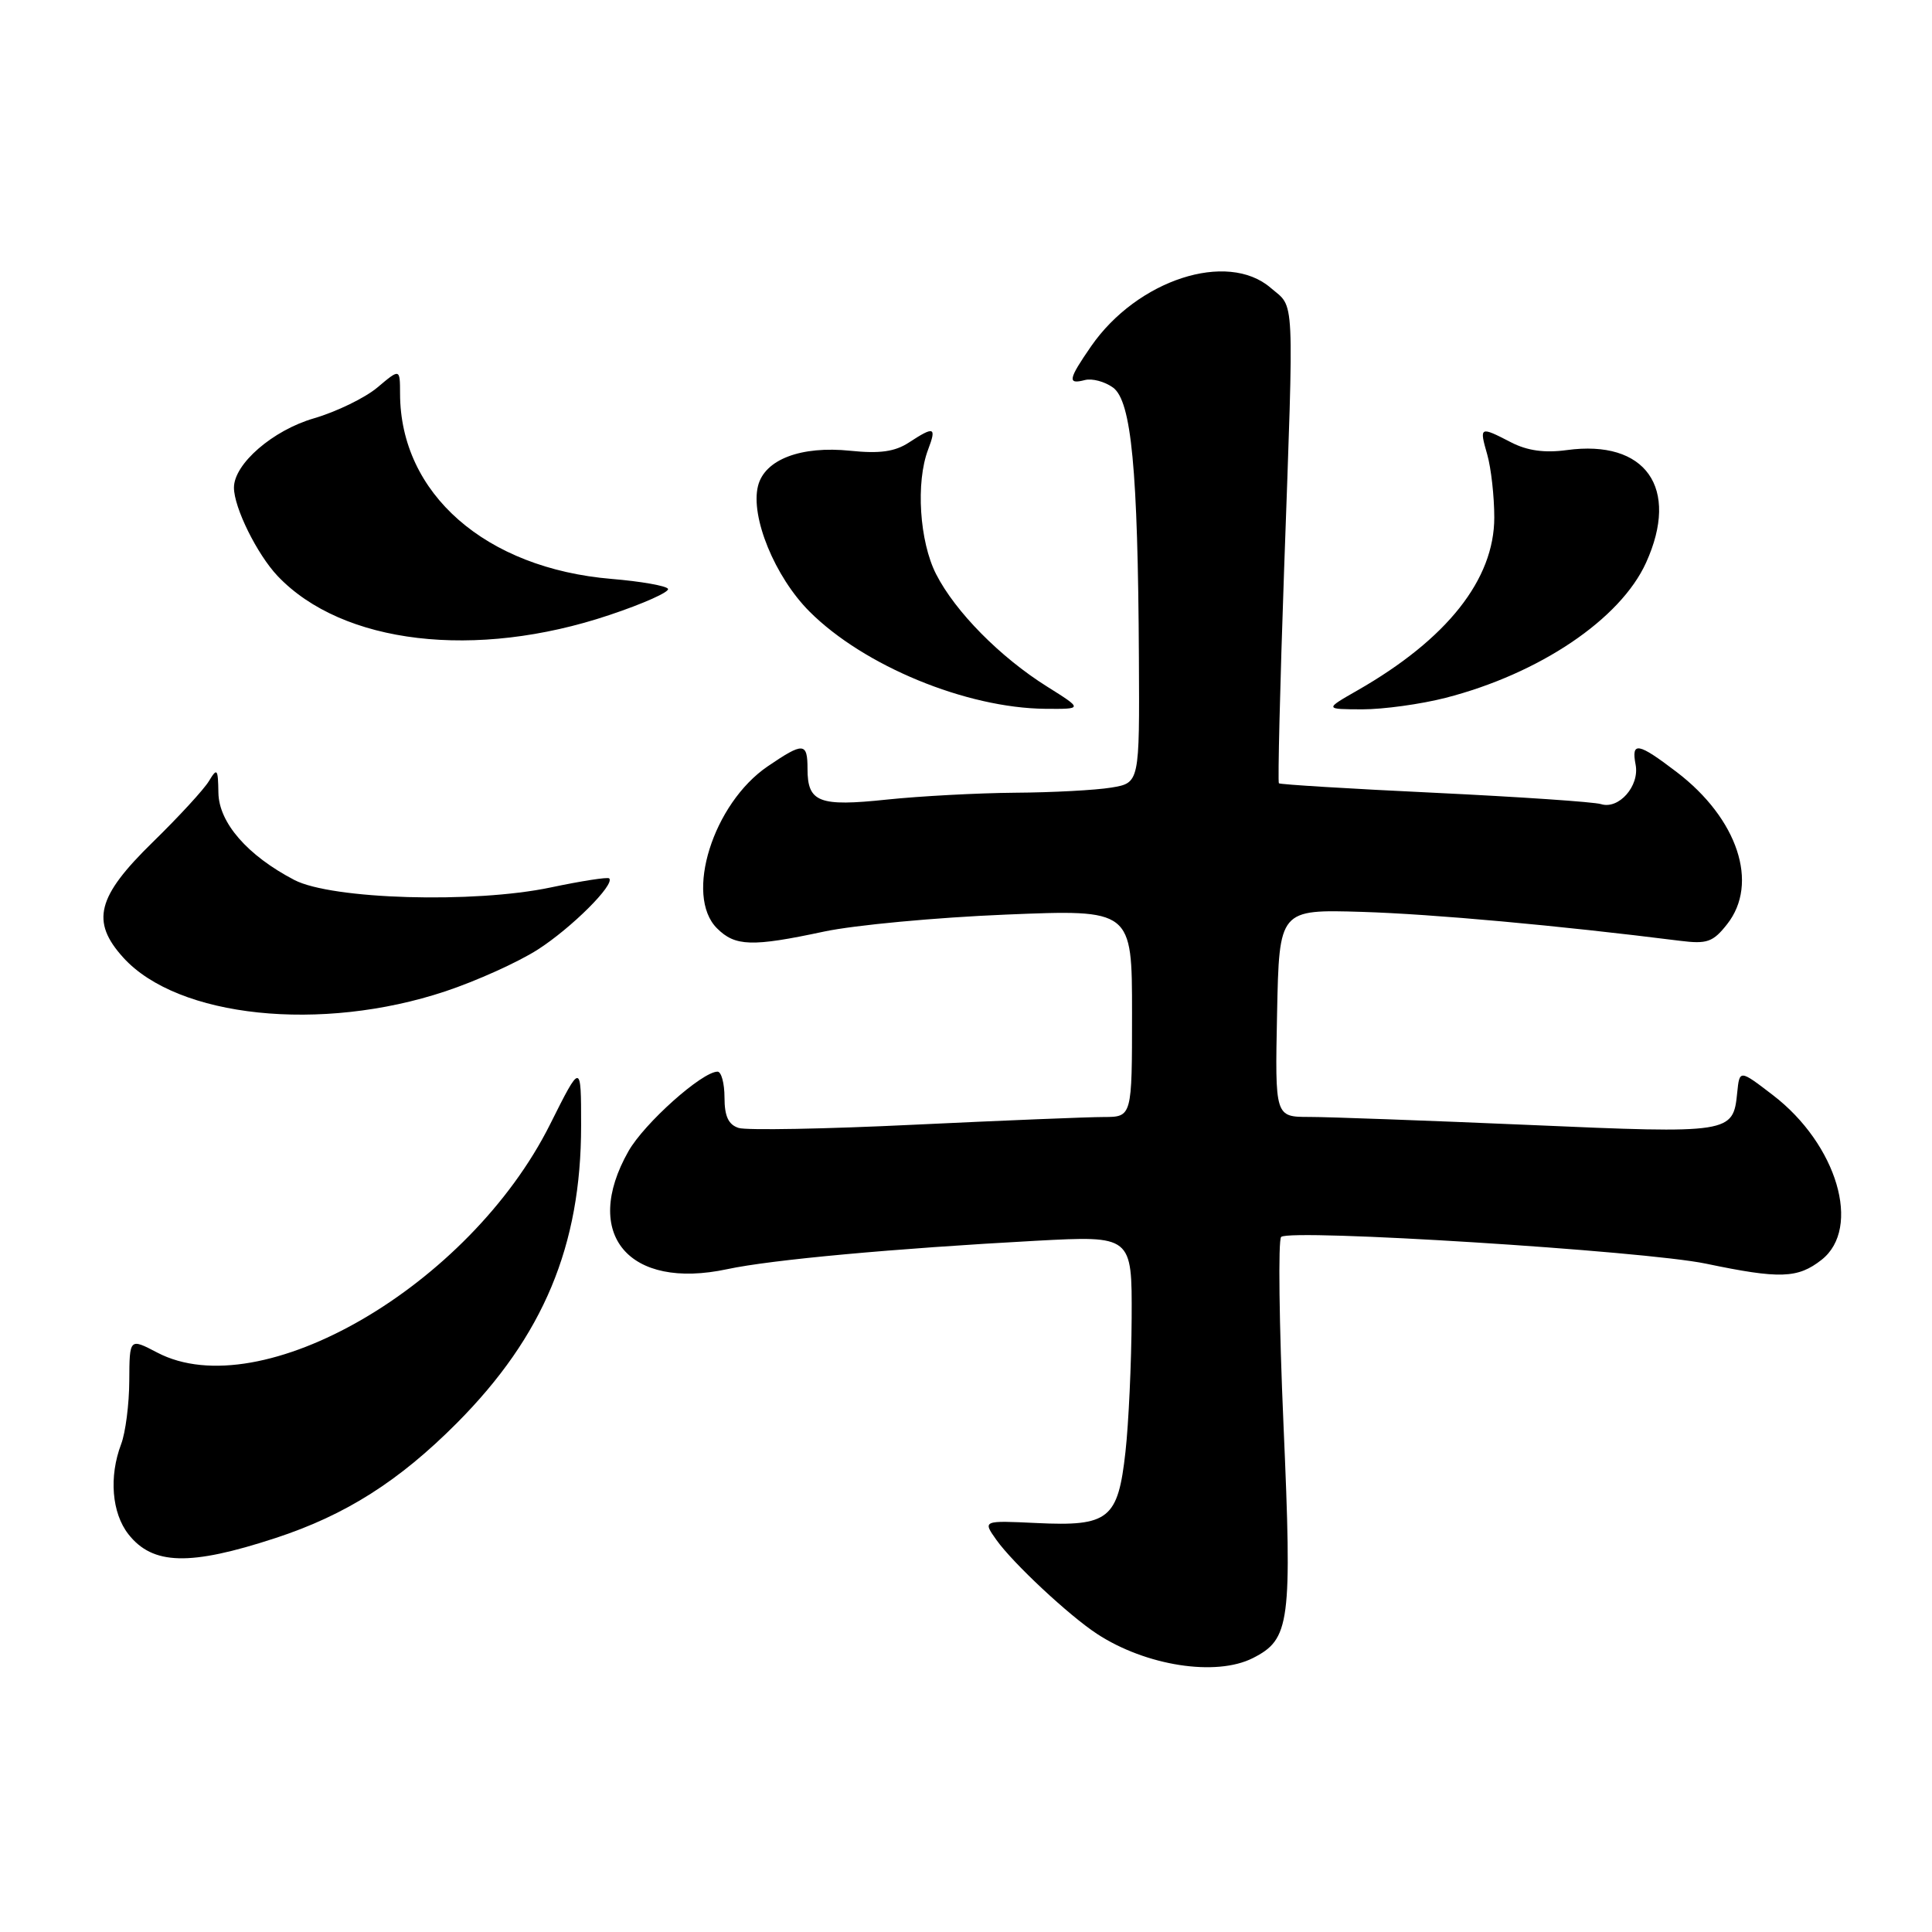<?xml version="1.0" encoding="UTF-8" standalone="no"?>
<!DOCTYPE svg PUBLIC "-//W3C//DTD SVG 1.1//EN" "http://www.w3.org/Graphics/SVG/1.1/DTD/svg11.dtd" >
<svg xmlns="http://www.w3.org/2000/svg" xmlns:xlink="http://www.w3.org/1999/xlink" version="1.1" viewBox="0 0 256 256">
 <g >
 <path fill="currentColor"
d=" M 166.00 219.71 C 170.95 217.20 171.22 215.14 170.07 188.78 C 169.49 175.47 169.35 164.27 169.76 163.90 C 170.96 162.79 217.90 165.74 226.04 167.44 C 235.85 169.49 238.21 169.41 241.37 166.93 C 246.71 162.73 243.43 151.63 234.92 145.11 C 230.50 141.72 230.50 141.72 230.19 144.78 C 229.65 150.18 229.38 150.23 202.61 149.06 C 189.12 148.48 176.02 148.00 173.51 148.00 C 168.94 148.00 168.94 148.00 169.22 134.25 C 169.50 120.50 169.50 120.50 180.50 120.83 C 189.86 121.12 206.48 122.63 222.61 124.66 C 226.20 125.11 226.98 124.84 228.86 122.45 C 233.11 117.05 230.26 108.47 222.17 102.30 C 217.03 98.38 216.13 98.22 216.73 101.34 C 217.26 104.15 214.50 107.29 212.14 106.55 C 211.24 106.26 201.33 105.59 190.13 105.05 C 178.92 104.52 169.62 103.95 169.46 103.79 C 169.30 103.63 169.61 90.90 170.15 75.50 C 171.47 38.21 171.60 40.92 168.37 38.14 C 162.62 33.19 150.69 37.07 144.58 45.88 C 141.54 50.28 141.41 50.97 143.75 50.36 C 144.71 50.11 146.39 50.56 147.49 51.36 C 149.92 53.15 150.78 62.18 150.91 87.12 C 151.00 103.74 151.00 103.74 147.25 104.36 C 145.19 104.70 139.45 105.01 134.50 105.04 C 129.55 105.08 121.90 105.49 117.50 105.95 C 108.52 106.90 107.00 106.32 107.00 101.88 C 107.00 98.36 106.46 98.32 101.73 101.54 C 94.49 106.46 90.66 118.66 95.00 123.00 C 97.41 125.41 99.63 125.48 109.18 123.44 C 113.21 122.58 124.04 121.57 133.25 121.19 C 150.00 120.50 150.00 120.50 150.00 134.25 C 150.00 148.00 150.00 148.00 146.25 148.01 C 144.19 148.01 132.88 148.47 121.13 149.03 C 109.38 149.60 98.91 149.79 97.88 149.46 C 96.52 149.03 96.00 147.91 96.00 145.43 C 96.00 143.54 95.58 142.00 95.08 142.00 C 93.03 142.00 85.37 148.84 83.27 152.55 C 77.05 163.53 83.29 170.97 96.37 168.17 C 102.19 166.92 118.46 165.43 137.25 164.41 C 150.00 163.73 150.00 163.73 149.95 174.61 C 149.92 180.60 149.55 188.60 149.13 192.38 C 148.14 201.30 146.94 202.27 137.35 201.81 C 130.20 201.47 130.20 201.47 132.03 204.05 C 134.24 207.15 141.64 214.06 145.35 216.49 C 151.82 220.73 161.11 222.18 166.00 219.71 Z  M 36.50 203.80 C 45.79 200.76 52.86 196.27 60.53 188.57 C 72.00 177.04 77.00 165.07 77.00 149.17 C 77.00 140.77 77.00 140.77 72.89 148.98 C 62.18 170.38 34.56 186.42 20.83 179.22 C 17.16 177.30 17.16 177.30 17.13 182.94 C 17.12 186.05 16.63 189.84 16.05 191.36 C 14.42 195.67 14.81 200.48 17.02 203.30 C 20.24 207.39 25.14 207.52 36.50 203.80 Z  M 59.00 131.36 C 63.12 129.99 68.64 127.50 71.25 125.83 C 75.70 122.98 81.52 117.19 80.72 116.39 C 80.53 116.19 77.02 116.74 72.93 117.60 C 62.80 119.73 43.95 119.18 39.00 116.60 C 32.79 113.36 29.01 109.02 28.94 105.05 C 28.89 101.85 28.77 101.70 27.69 103.49 C 27.04 104.58 23.69 108.22 20.25 111.58 C 12.83 118.82 12.00 122.10 16.34 126.89 C 23.55 134.84 42.55 136.83 59.00 131.36 Z  M 138.75 90.98 C 132.50 87.06 126.58 81.05 124.04 76.08 C 121.83 71.75 121.33 63.90 122.98 59.57 C 124.12 56.56 123.79 56.44 120.43 58.64 C 118.58 59.85 116.57 60.13 112.69 59.73 C 106.13 59.05 101.32 60.88 100.44 64.39 C 99.41 68.48 102.68 76.45 107.27 81.04 C 114.46 88.23 128.02 93.82 138.50 93.92 C 143.50 93.96 143.50 93.96 138.75 90.98 Z  M 191.54 92.47 C 203.99 89.27 214.71 82.05 218.11 74.56 C 222.61 64.65 218.07 58.21 207.60 59.64 C 204.66 60.04 202.37 59.72 200.22 58.61 C 196.06 56.46 196.00 56.50 197.07 60.24 C 197.58 62.03 198.00 65.78 198.00 68.57 C 198.00 76.78 191.74 84.69 179.87 91.48 C 175.50 93.98 175.50 93.98 180.54 93.99 C 183.31 93.99 188.26 93.31 191.54 92.47 Z  M 80.73 81.50 C 85.26 79.99 88.76 78.42 88.51 78.02 C 88.27 77.62 84.90 77.03 81.04 76.71 C 64.33 75.31 53.03 65.41 53.01 52.16 C 53.00 48.82 53.00 48.82 50.01 51.34 C 48.37 52.72 44.58 54.56 41.60 55.43 C 36.15 57.01 31.00 61.47 31.00 64.61 C 31.00 67.26 34.07 73.46 36.80 76.34 C 45.38 85.36 63.02 87.44 80.73 81.50 Z "/>
</g>
</svg>